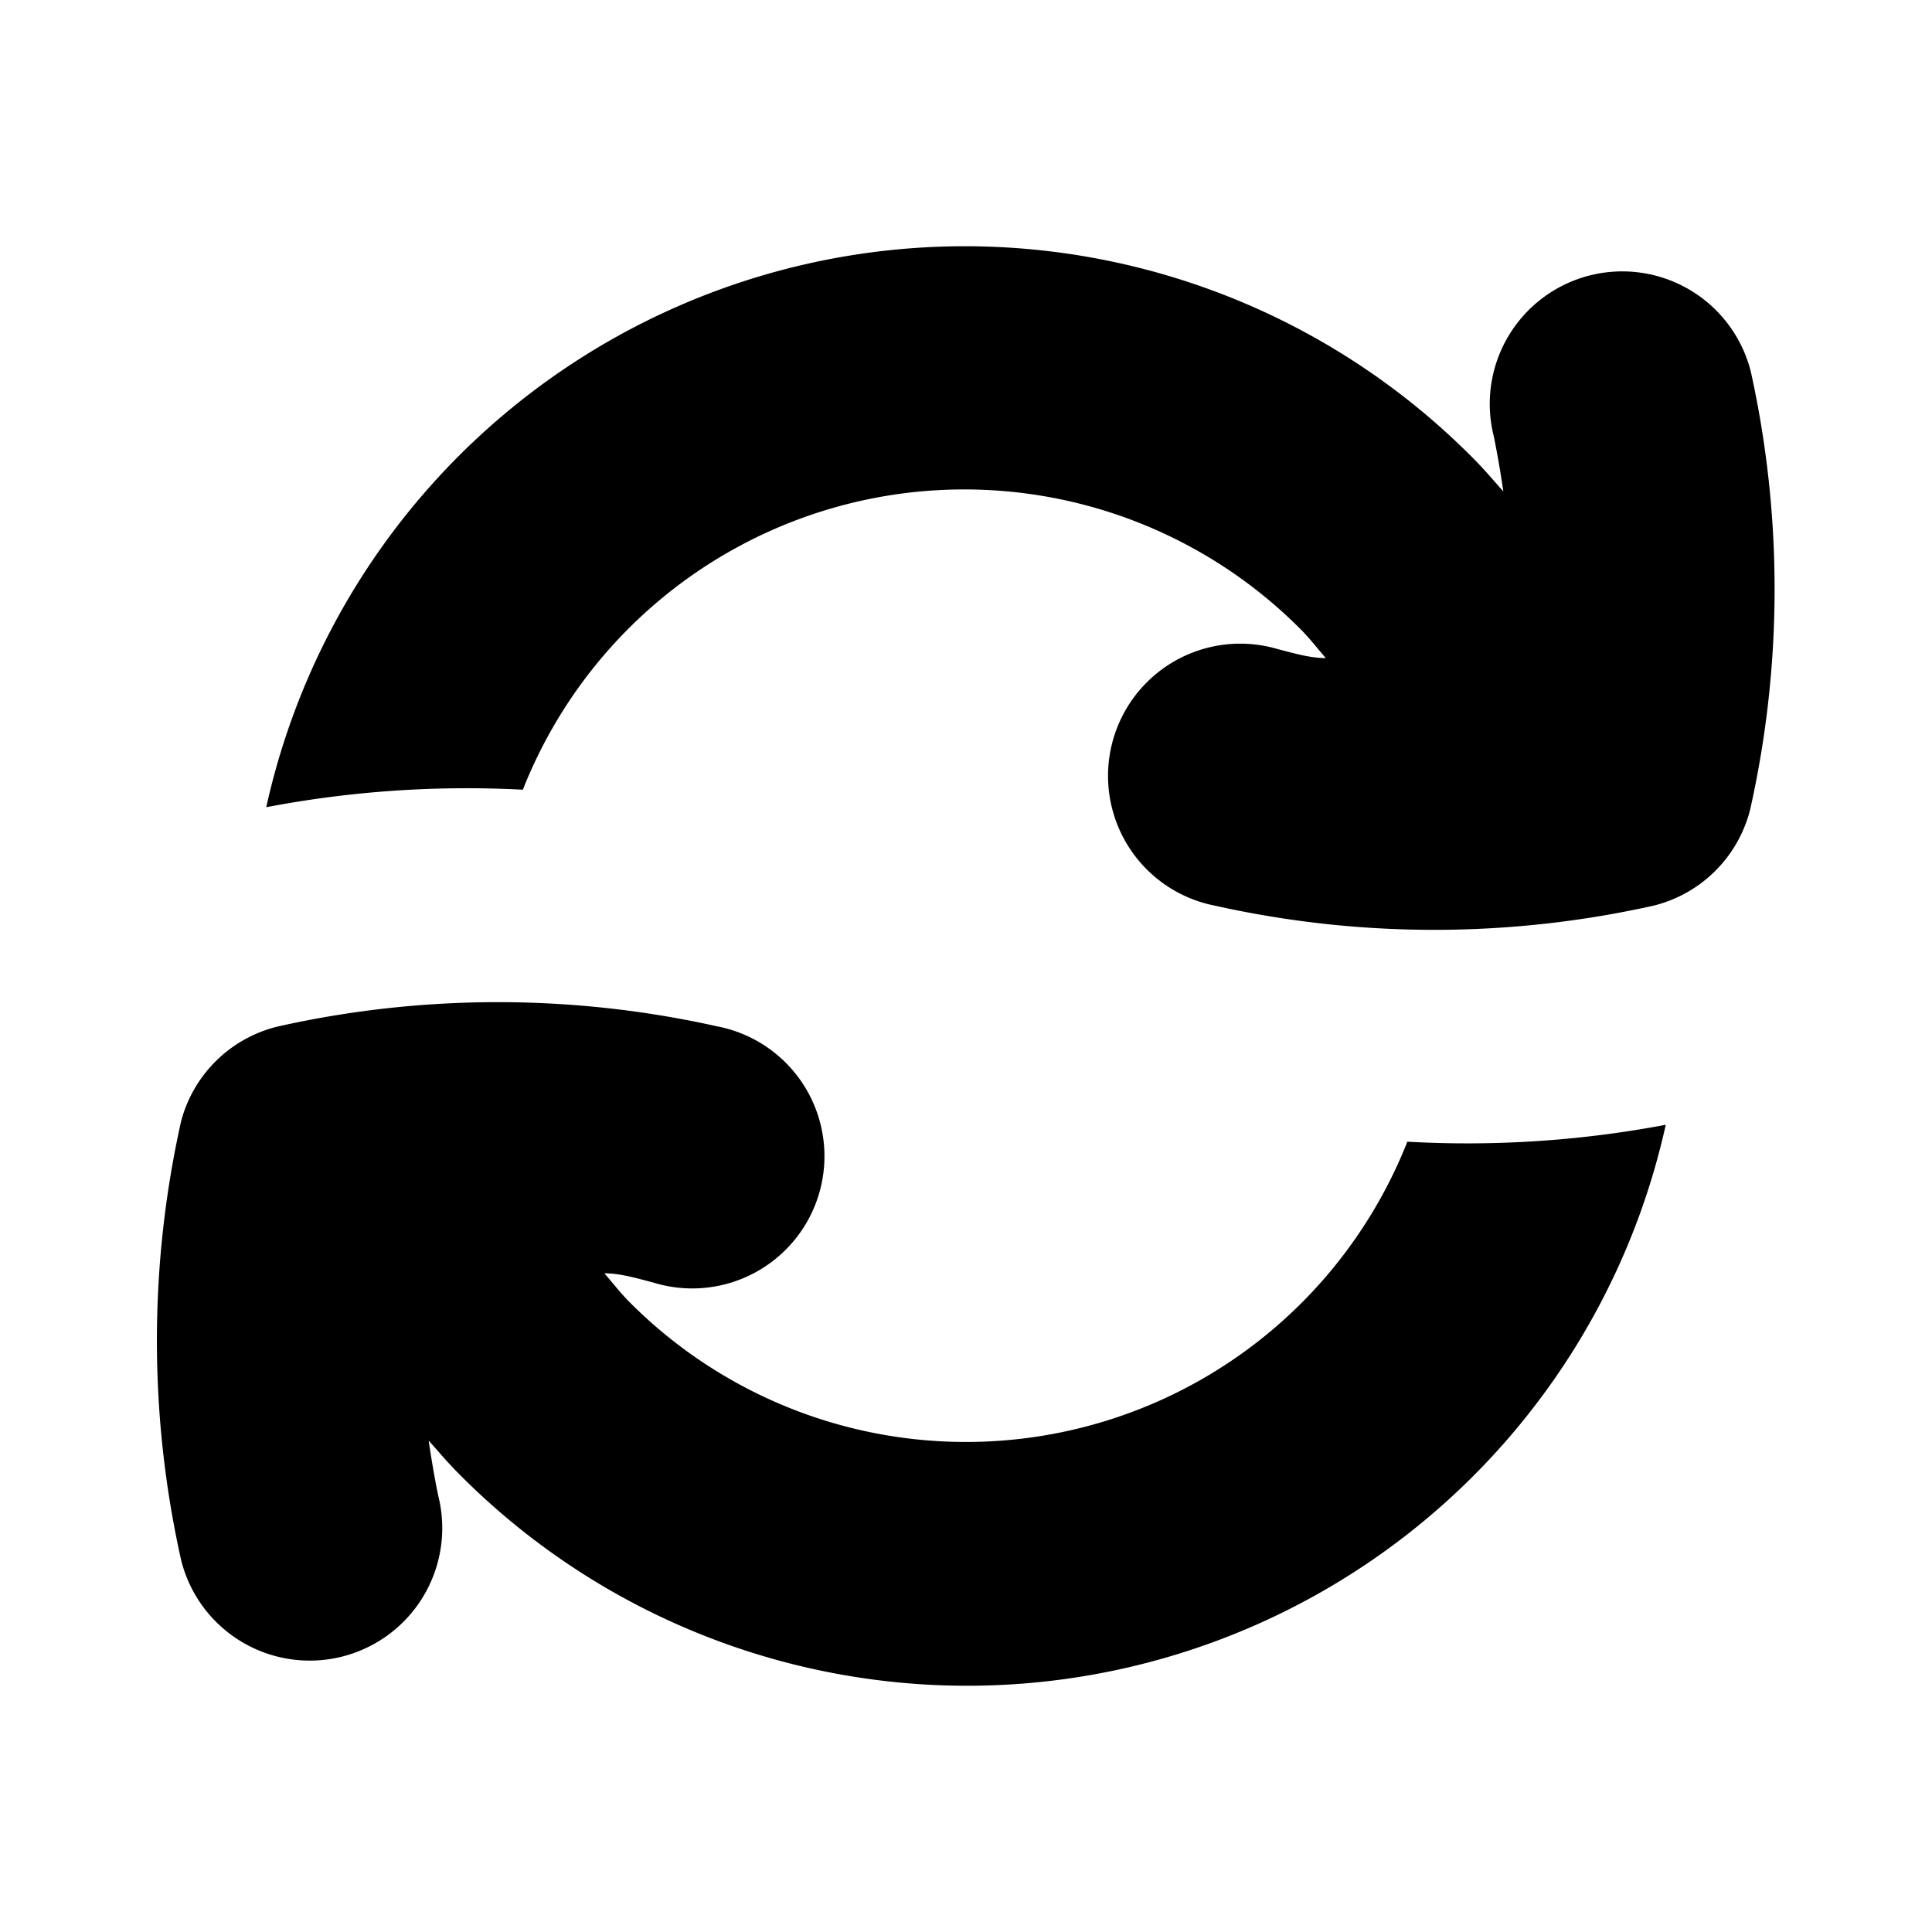<svg t="1661232324303" class="icon" viewBox="0 0 1024 1024" version="1.1" xmlns="http://www.w3.org/2000/svg" p-id="3136" width="32" height="32"><path d="M745.92 605.12a251.52 251.52 0 0 1-412.16 85.12c-4.8-4.8-8.96-10.24-13.44-15.36 8.32 0 16.96 2.56 25.6 4.8A70.08 70.08 0 1 0 380.16 544a533.44 533.44 0 0 0-232.64 0A70.08 70.08 0 0 0 96 594.24a533.44 533.44 0 0 0 0 232.64 70.08 70.08 0 1 0 136.32-33.92s-2.56-11.84-5.12-29.44c5.12 5.76 10.24 11.84 15.68 17.28a379.2 379.2 0 0 0 640-184.64 566.72 566.72 0 0 1-136.96 8.96zM928 197.12a70.08 70.08 0 1 0-136.32 33.92s2.56 11.84 5.12 29.44c-5.12-5.76-10.24-11.84-15.68-17.28a379.2 379.2 0 0 0-640 184.64 566.4 566.4 0 0 1 136-9.28 251.52 251.52 0 0 1 412.16-85.12c4.8 4.8 8.96 10.24 13.44 15.36-8.32 0-16.96-2.56-25.6-4.8A70.08 70.08 0 1 0 643.84 480a533.44 533.44 0 0 0 232.64 0 70.08 70.08 0 0 0 51.2-51.2A533.44 533.44 0 0 0 928 197.12z" fill="currentColor" p-id="3137"></path></svg>